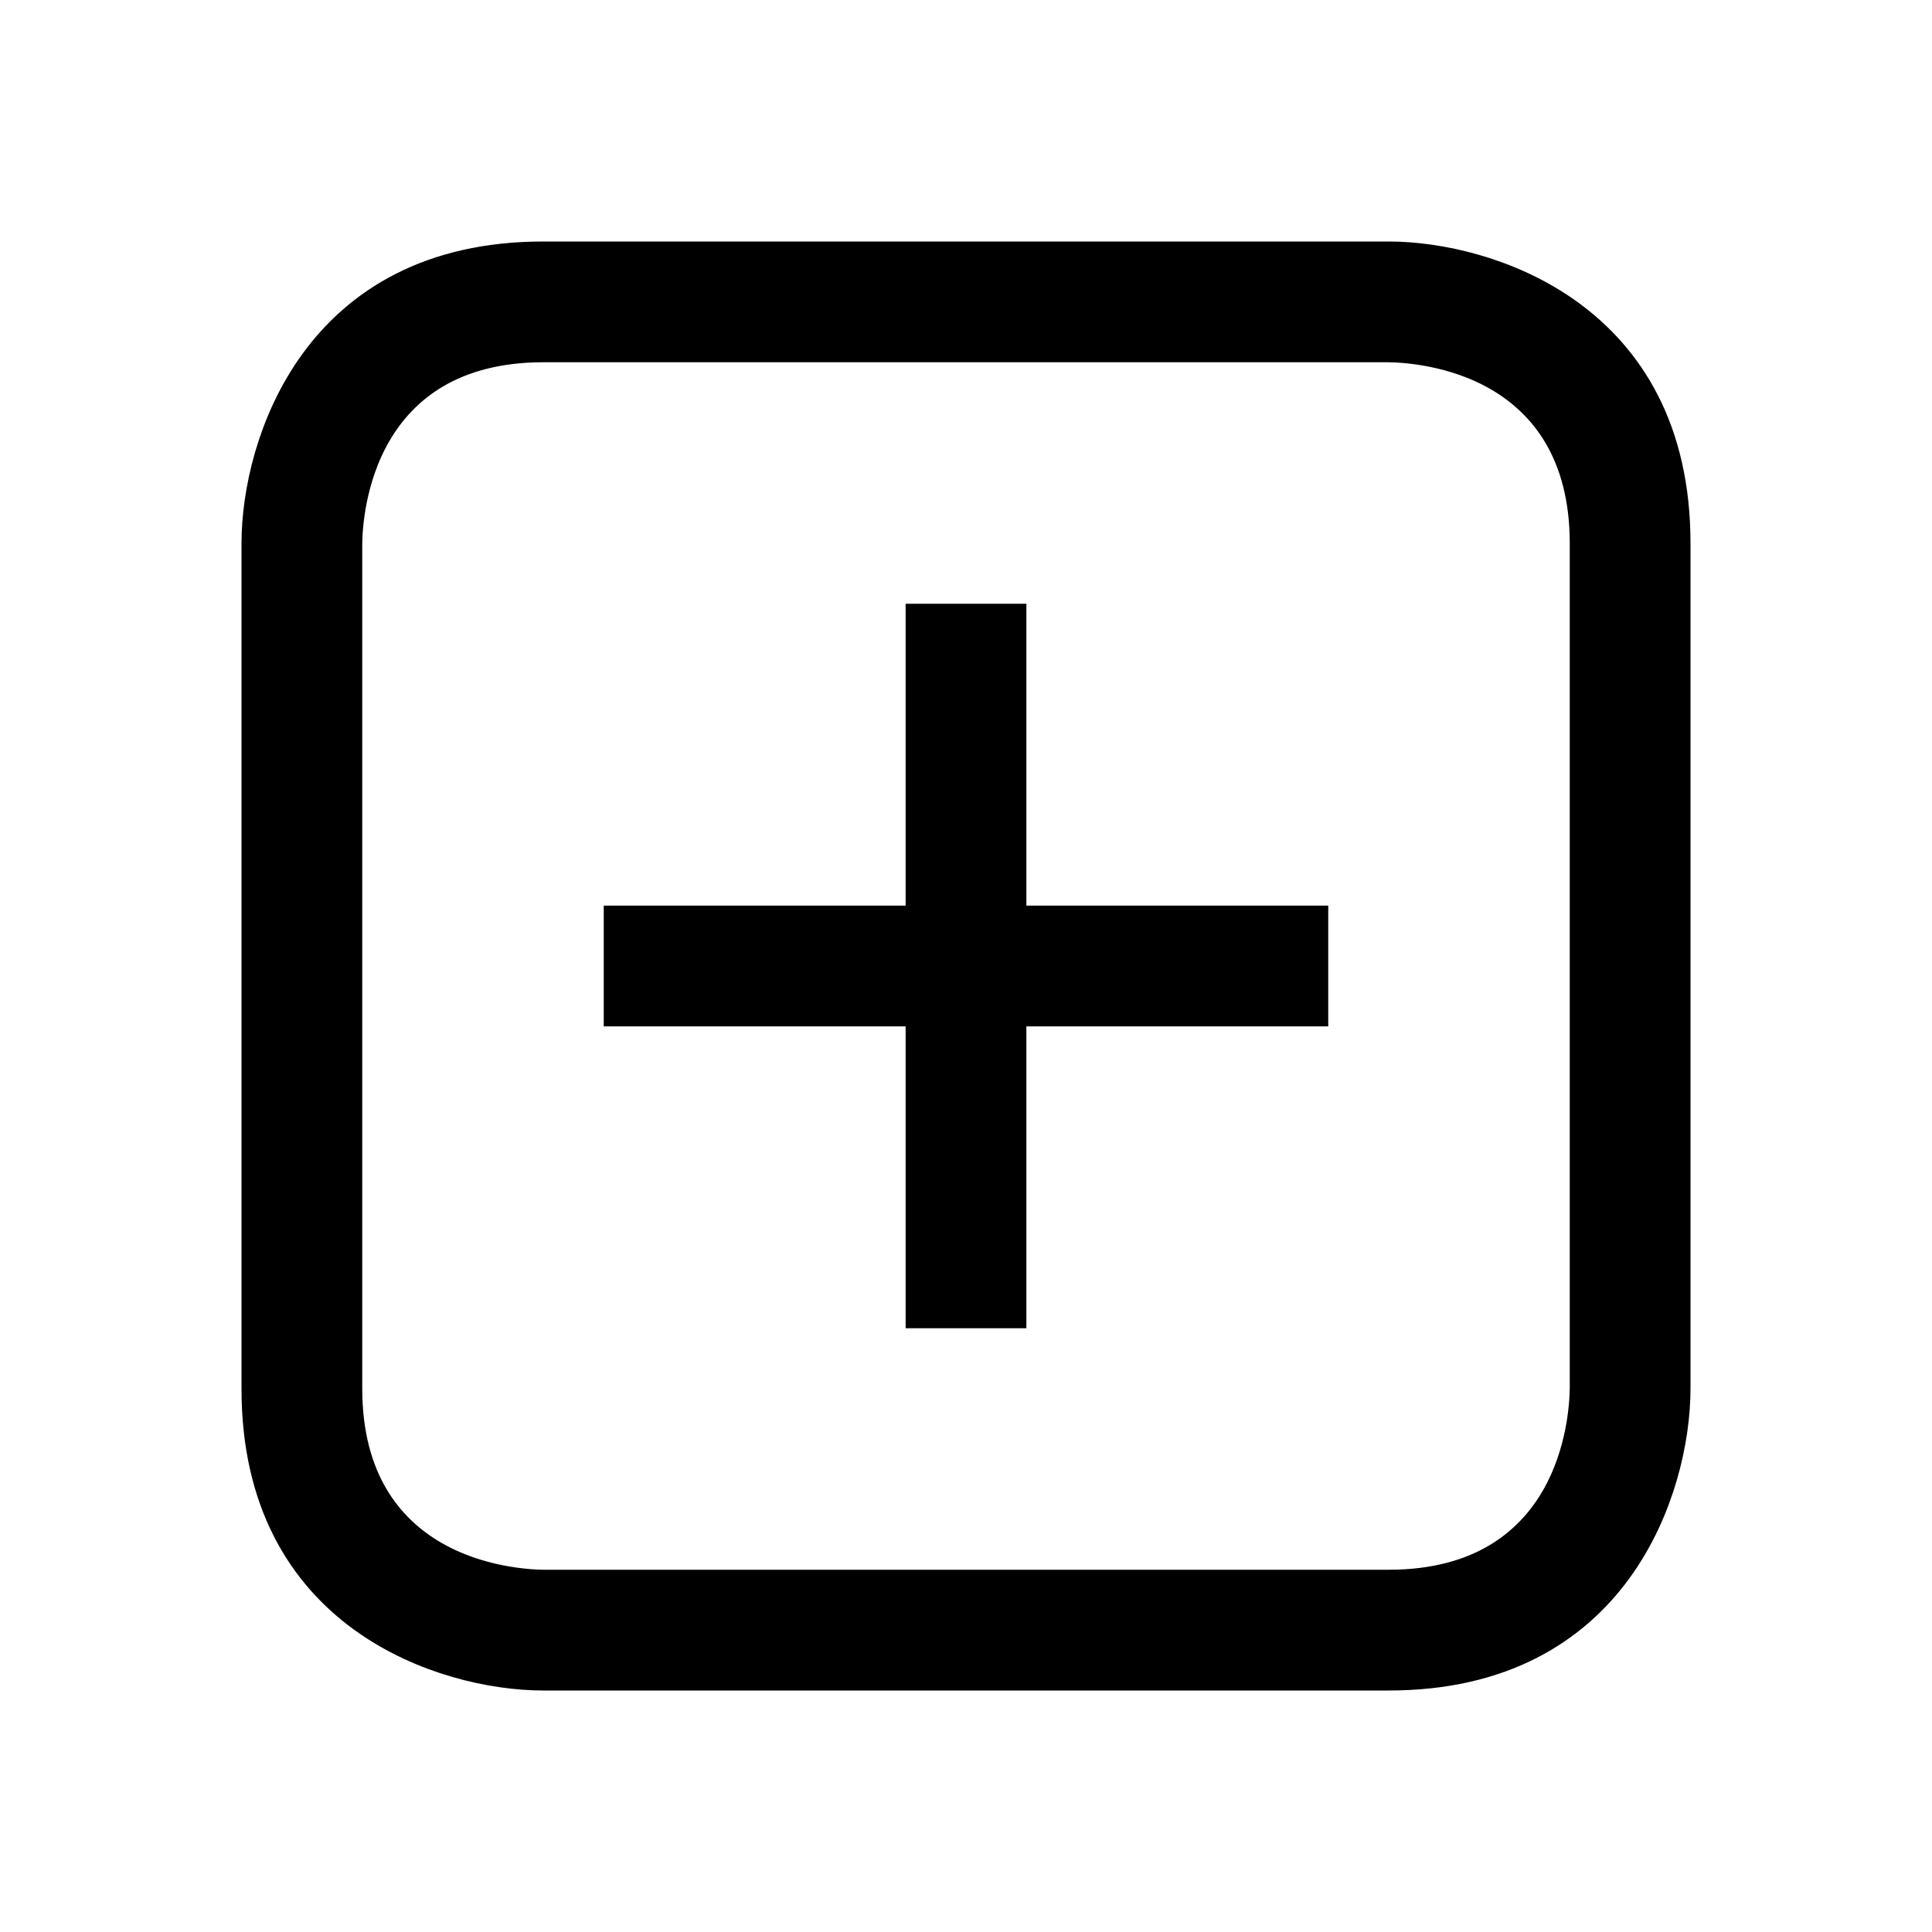 <svg width="24" height="24" viewBox="0 0 24 24" fill="none" xmlns="http://www.w3.org/2000/svg">
<path d="M20 17.251V17.245L20 6.75C20 5.507 19.43 4.783 18.763 4.399C18.137 4.039 17.471 4.003 17.252 4V4H17.245H6.75C5.508 4 4.784 4.569 4.4 5.236C4.039 5.863 4.003 6.529 4 6.748L4 6.748V6.754V17.25C4 18.492 4.569 19.216 5.236 19.6C5.863 19.961 6.529 19.997 6.748 20L6.748 20H6.754H17.25C18.493 20 19.217 19.43 19.601 18.763C19.961 18.136 19.997 17.47 20 17.251L20 17.251ZM12.25 11.25V11.75H12.75H16V12.25H12.75H12.25V12.75V16H11.75V12.75V12.25H11.25H8V11.75H11.25H11.75V11.25V8H12.25V11.25ZM6.75 3.5H17.25C17.816 3.5 18.644 3.675 19.316 4.166C19.964 4.64 20.5 5.428 20.5 6.75V17.25C20.5 17.817 20.325 18.644 19.834 19.316C19.36 19.964 18.572 20.5 17.25 20.5H6.75C6.184 20.5 5.356 20.325 4.684 19.834C4.036 19.36 3.5 18.572 3.5 17.25V6.75C3.5 6.184 3.675 5.356 4.166 4.684C4.64 4.036 5.428 3.5 6.75 3.5Z" fill="black" stroke="black"/>
</svg>
